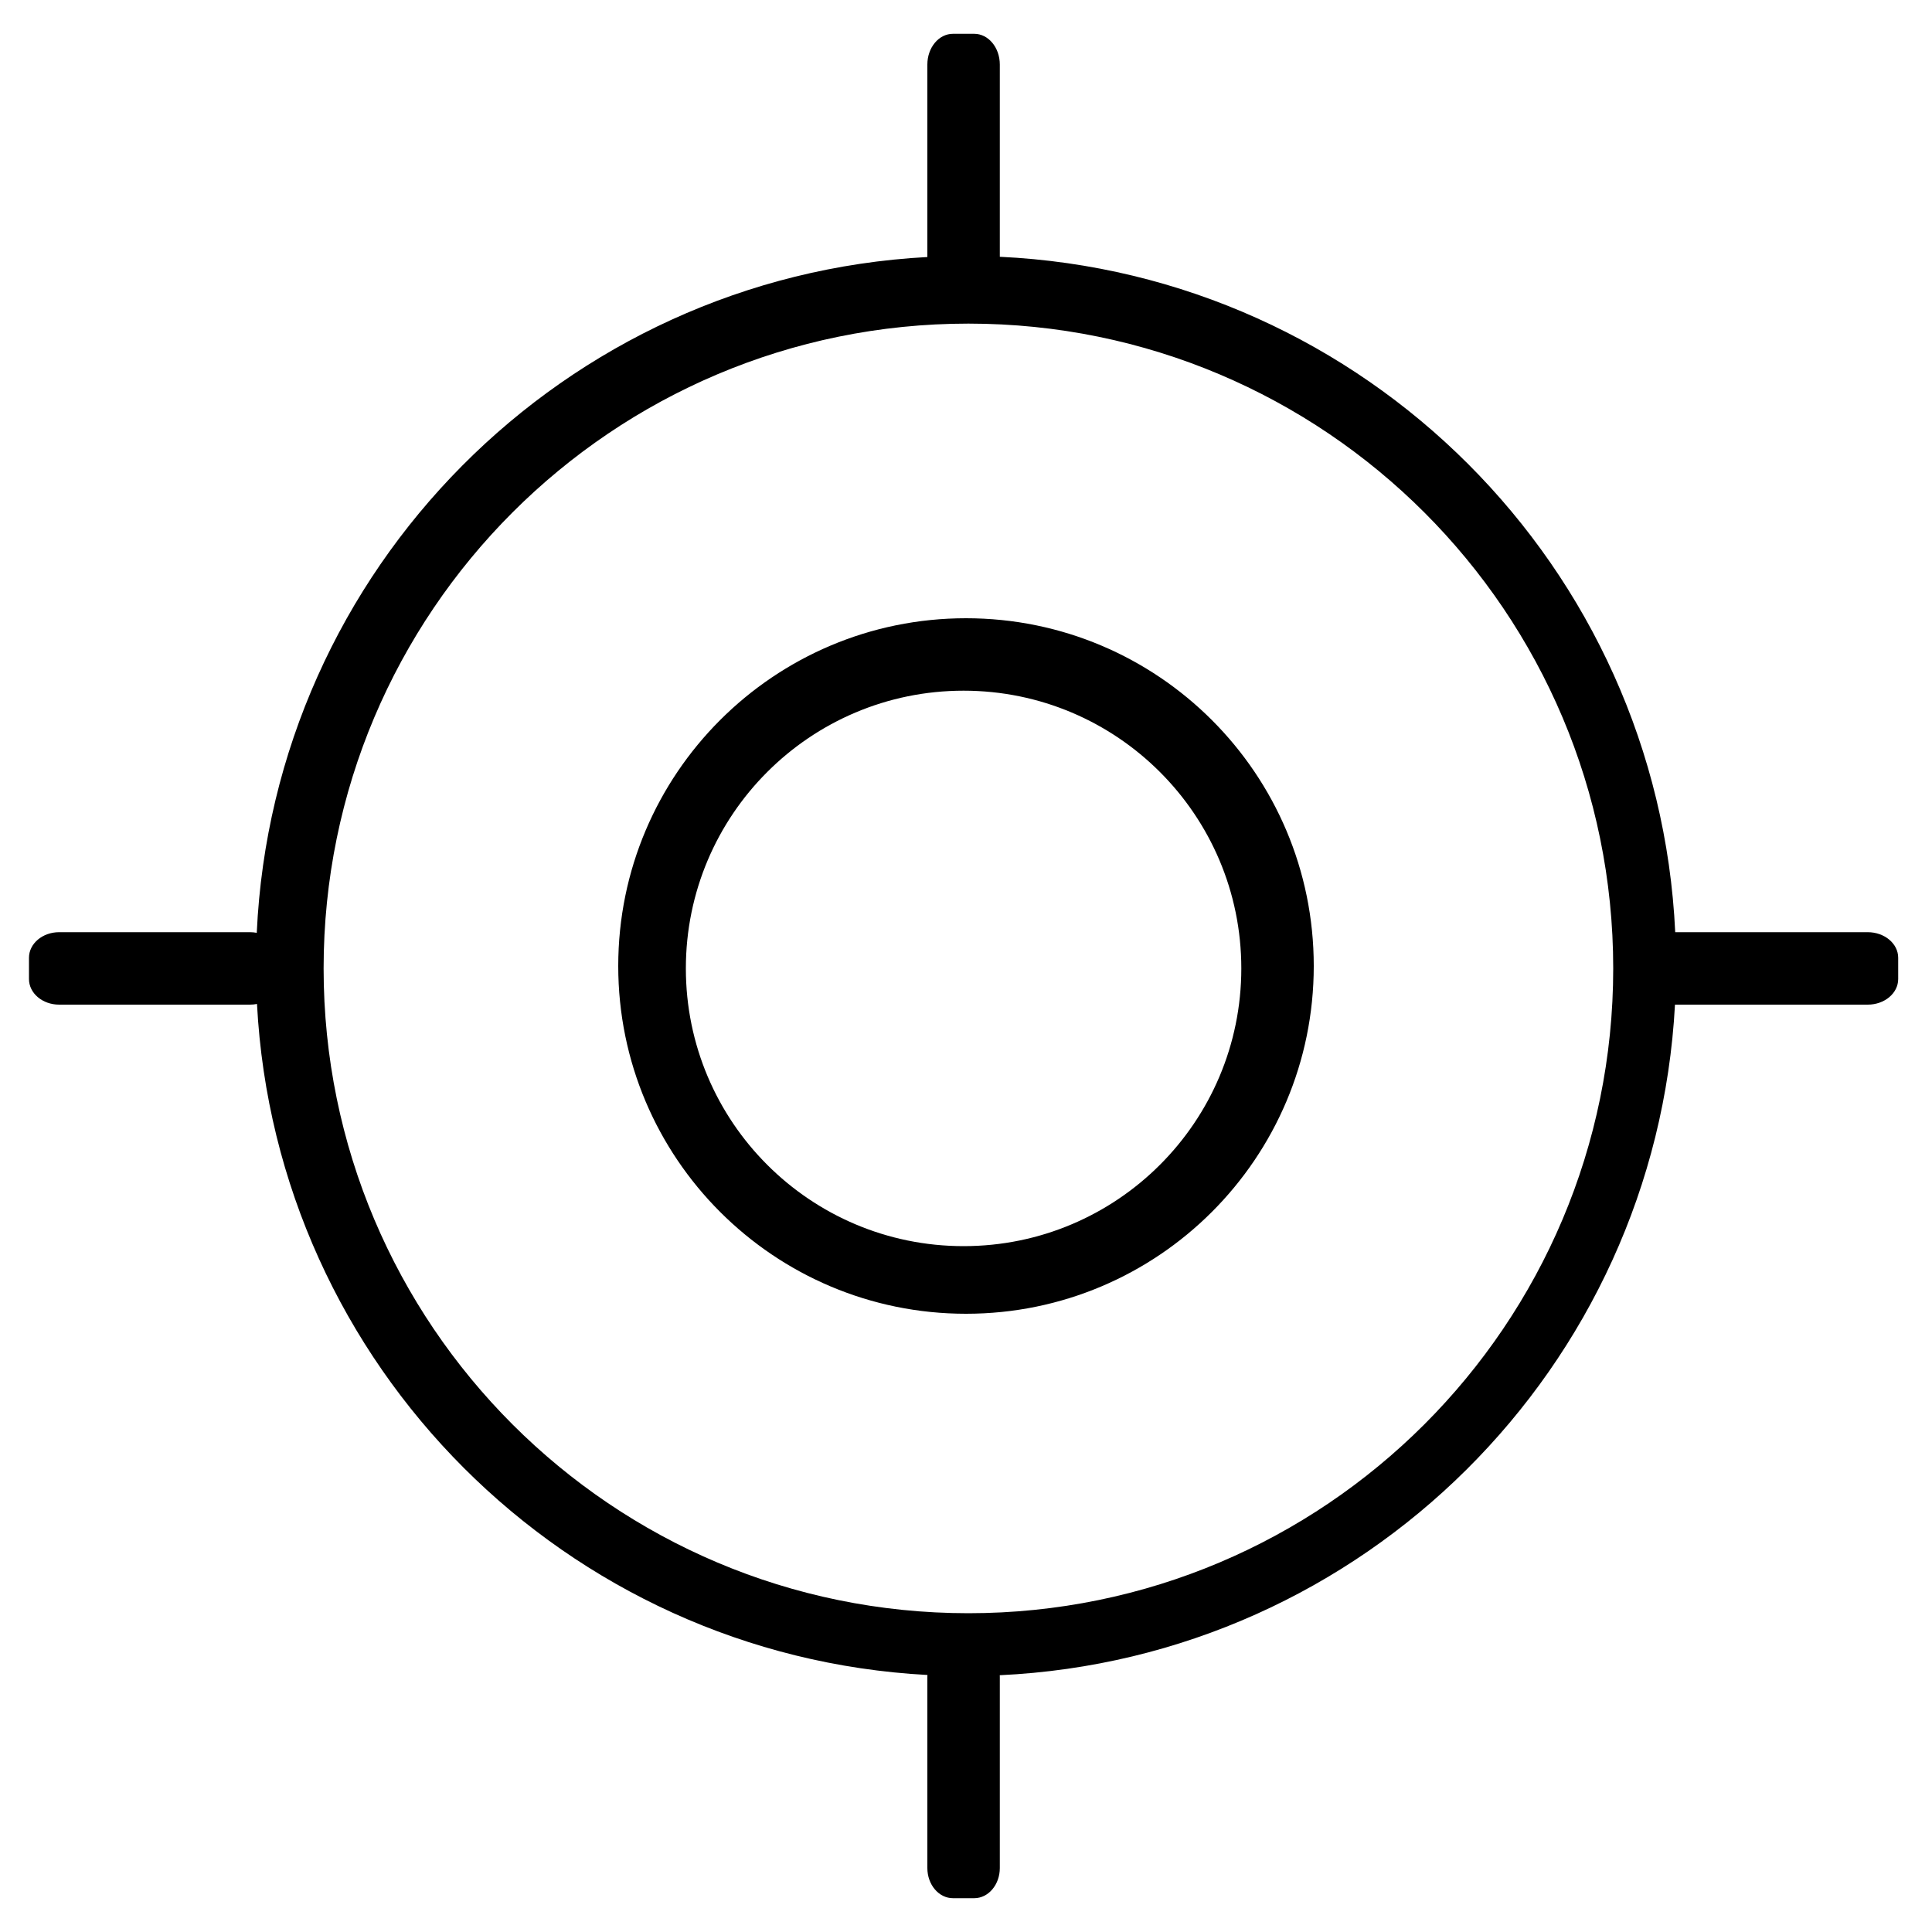 <?xml version="1.0" encoding="UTF-8"?>
<svg width="400px" height="400px" viewBox="0 0 400 400" enable-background="new 0 0 400 400" version="1.1" xmlns="http://www.w3.org/2000/svg" xmlns:xlink="http://www.w3.org/1999/xlink">
    <!-- Generator: Sketch 47.1 (45422) - http://www.bohemiancoding.com/sketch -->
    <title>icon-target</title>
    <desc>Created with Sketch.</desc>
    <defs></defs>
    <g id="Page-1" stroke="none" stroke-width="1" fill="none" fill-rule="evenodd">
        <g id="icon-target" fill="#000000">
            <path d="M192.014,346.787 C117.143,342.778 57.15,282.745 53.206,207.857 C52.742,207.951 52.258,208 51.76,208 L12.24,208 C8.794,208 6,205.63 6,202.706 L6,198.294 C6,195.37 8.794,193 12.24,193 L51.76,193 C52.24,193 52.708,193.046 53.158,193.133 C56.622,117.789 116.806,57.247 192,53.214 L192,13.36 C192,9.847 194.37,7 197.294,7 L201.706,7 C204.63,7 207,9.847 207,13.36 L207,53.164 C282.616,56.709 343.291,117.384 346.836,193 L386.7,193 C390.179,193 393,195.37 393,198.294 L393,202.706 C393,205.63 390.179,208 386.7,208 L346.8,208 C346.795,208 346.791,208 346.786,208 C342.755,283.154 282.276,343.313 206.989,346.837 C206.996,346.97 207,347.105 207,347.24 L207,386.76 C207,390.206 204.63,393 201.706,393 L197.294,393 C194.37,393 192,390.206 192,386.76 L192,347.24 C192,347.088 192.005,346.936 192.014,346.787 Z M200.5,334 C274.23,334 334,274.23 334,200.5 C334,126.77 274.23,67 200.5,67 C126.77,67 67,126.77 67,200.5 C67,274.23 126.77,334 200.5,334 Z M200,272 C160.235,272 128,239.765 128,200 C128,160.235 160.235,128 200,128 C239.765,128 272,160.235 272,200 C272,239.765 239.765,272 200,272 Z M199.5,258 C231.256,258 257,232.256 257,200.5 C257,168.744 231.256,143 199.5,143 C167.744,143 142,168.744 142,200.5 C142,232.256 167.744,258 199.5,258 Z" id="Outer"></path>
        </g>
    </g>
</svg>